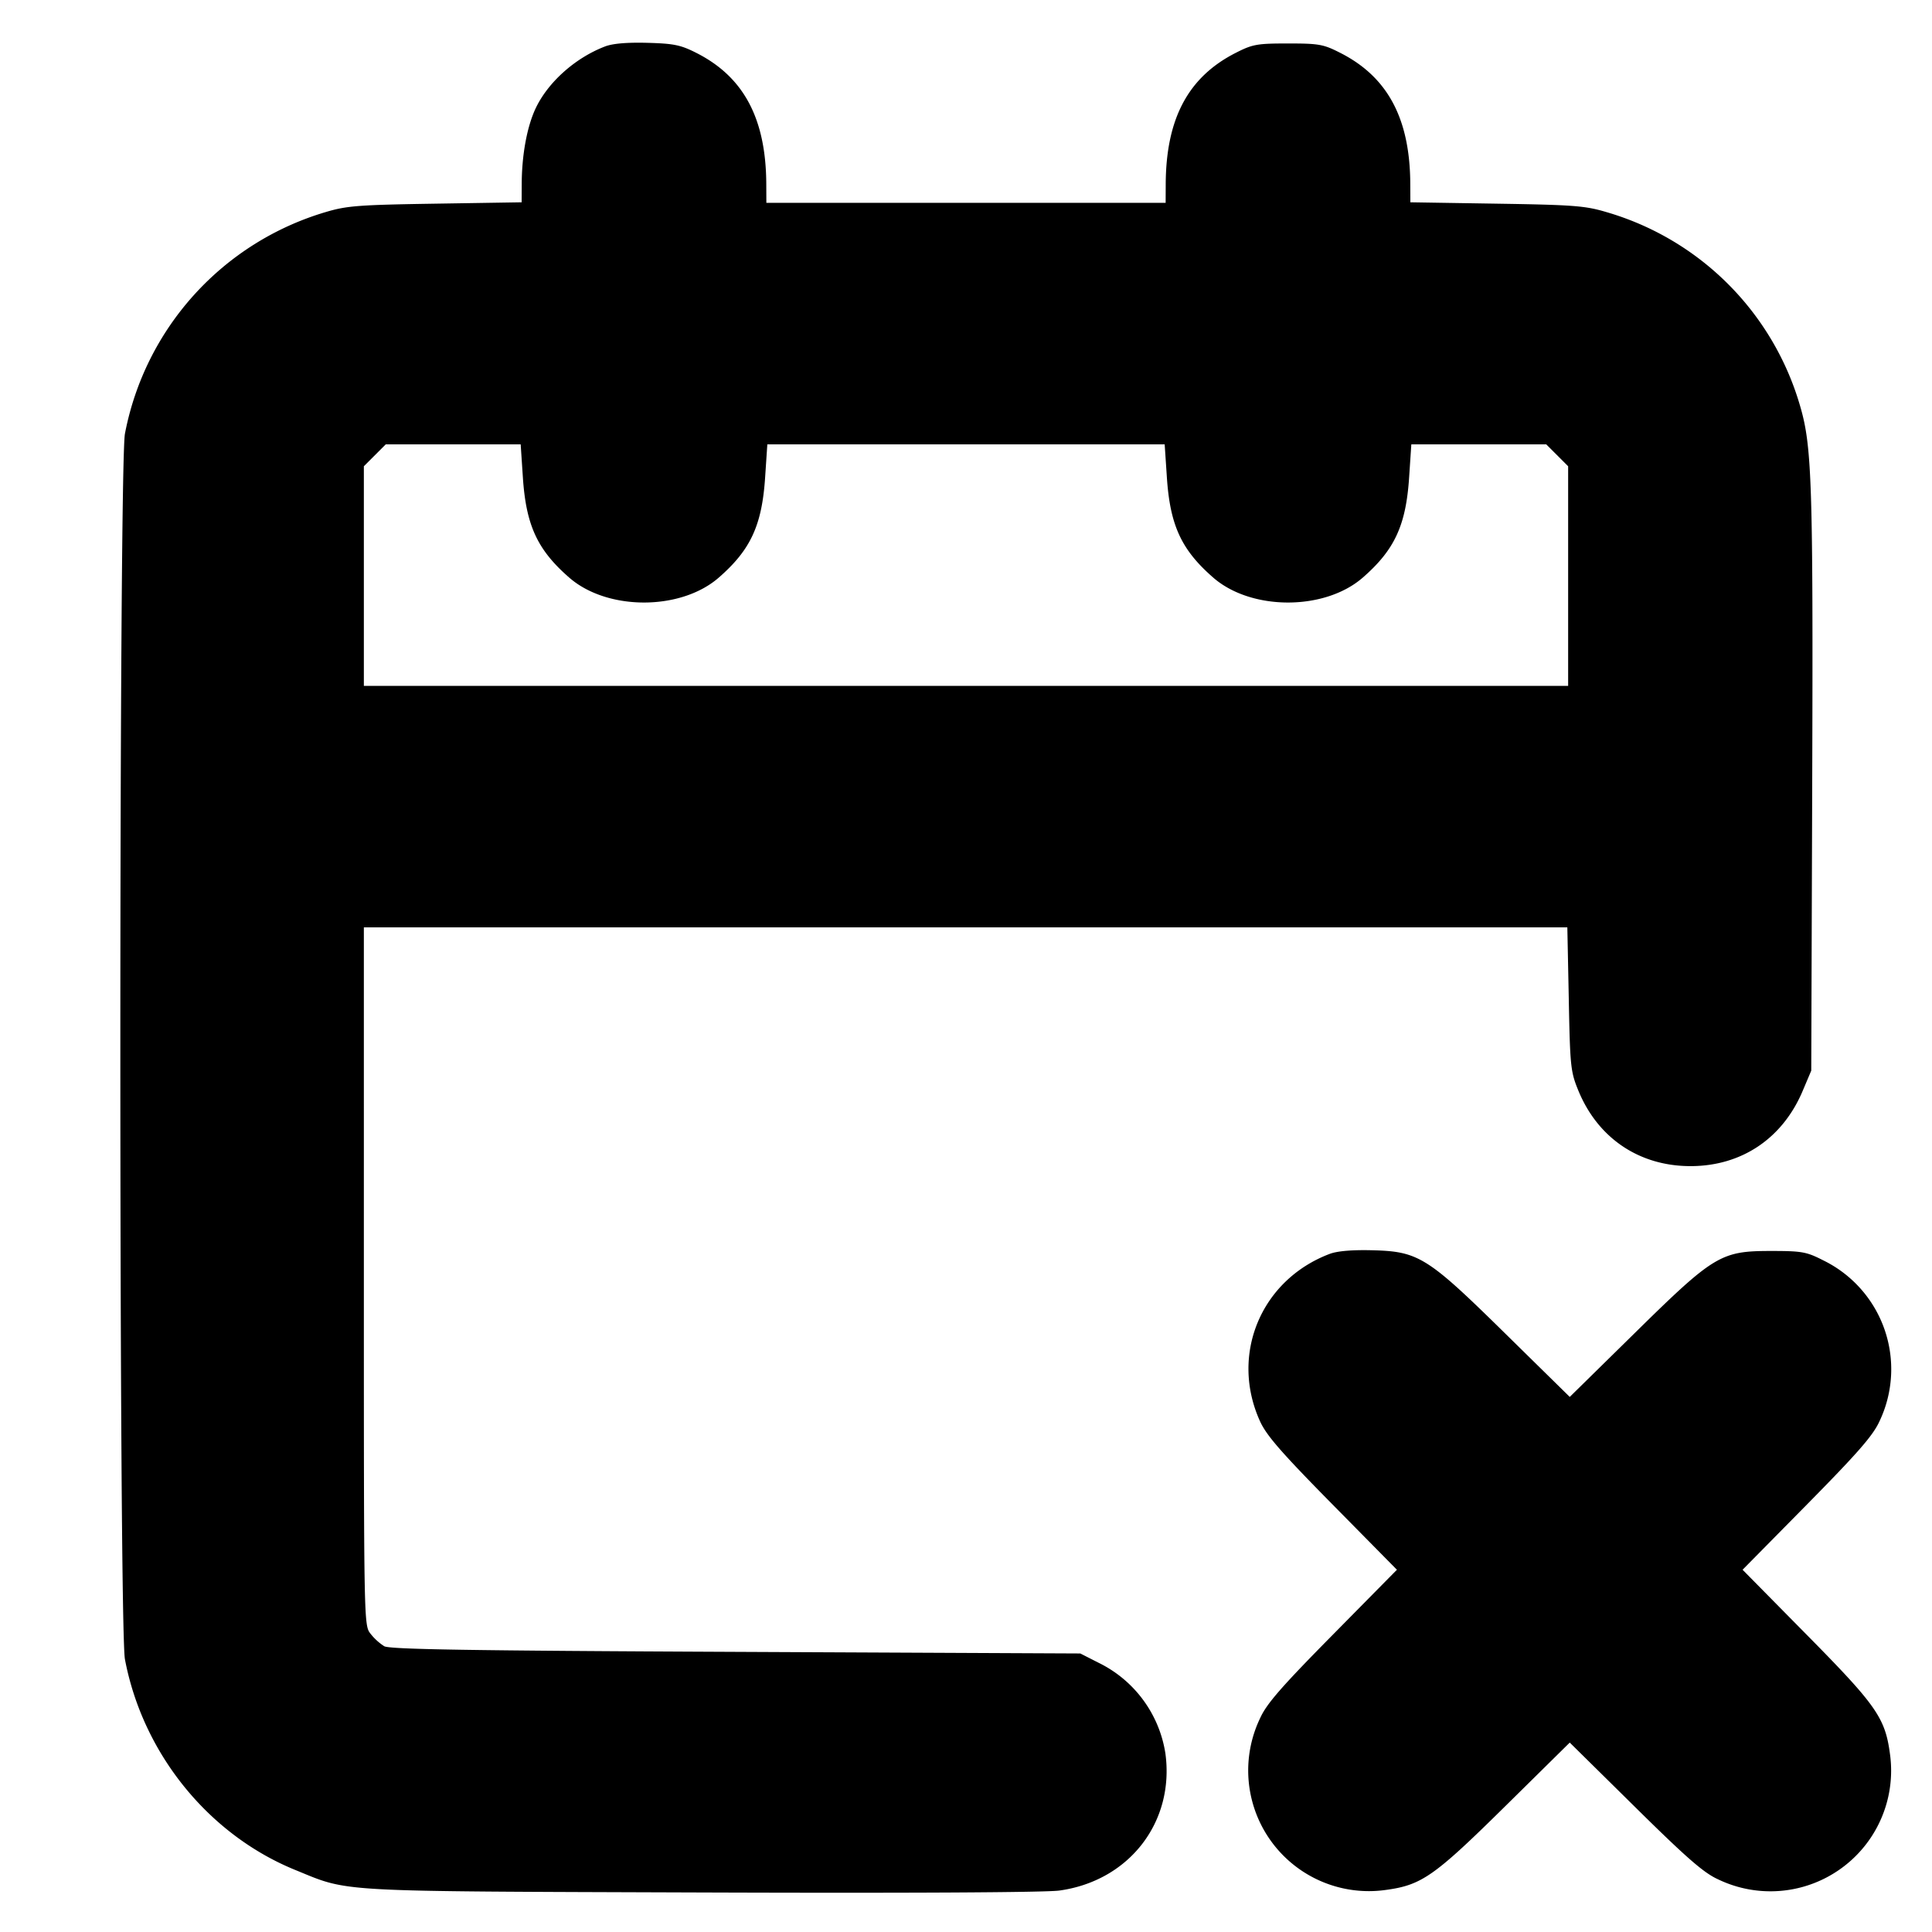 <svg xmlns="http://www.w3.org/2000/svg" width="24" height="24" fill="none" stroke="currentColor" stroke-linecap="round" stroke-linejoin="round" stroke-width="3"><path fill="#000" fill-rule="evenodd" stroke="none" d="M7.516.577c-.371.142-.711.446-.864.773-.106.228-.17.576-.171.937l-.001.226-1.07.017c-.955.015-1.101.026-1.363.104a3.57 3.57 0 0 0-2.495 2.754c-.076.399-.076 14.825 0 15.224.221 1.168 1.036 2.177 2.115 2.617.685.279.429.264 5.044.28 2.536.009 4.281 0 4.449-.024.867-.12 1.433-.851 1.317-1.703a1.51 1.51 0 0 0-.829-1.126l-.228-.116-4.28-.02c-3.309-.015-4.3-.031-4.367-.07a.7.7 0 0 1-.17-.155c-.083-.106-.083-.112-.083-4.44V11.52h14.95l.018.89c.016.842.023.904.119 1.138.243.592.758.938 1.393.938.634 0 1.145-.343 1.395-.938l.105-.248.012-3.58c.012-3.723-.003-4.179-.152-4.682a3.53 3.53 0 0 0-2.407-2.404c-.262-.078-.408-.089-1.363-.104l-1.07-.017-.001-.226c-.003-.813-.28-1.332-.871-1.631C16.44.55 16.384.54 16 .54s-.44.01-.648.116c-.592.3-.868.818-.871 1.634l-.001.23H9.52l-.001-.23C9.516 1.475 9.24.955 8.65.657 8.455.558 8.37.541 8.042.532q-.382-.01-.526.045M6.495 5.925c.039.599.179.904.576 1.25.473.413 1.385.413 1.858 0 .397-.346.537-.651.576-1.25l.027-.405h4.936l.027.405c.039.599.179.904.576 1.25.473.413 1.385.413 1.858 0 .397-.346.537-.651.576-1.25l.027-.405h1.676l.136.136.136.136V8.52H4.52V5.792l.136-.136.136-.136h1.676zm10.021 9.652c-.855.325-1.24 1.255-.862 2.082.081.176.269.391.901 1.032l.798.809-.798.809c-.633.641-.82.855-.9 1.032a1.499 1.499 0 0 0 1.563 2.136c.442-.06.599-.17 1.473-1.032l.809-.798.809.798c.641.633.855.82 1.032.9a1.499 1.499 0 0 0 2.136-1.563c-.06-.443-.17-.6-1.032-1.473l-.798-.809.798-.809c.632-.641.82-.856.901-1.032a1.505 1.505 0 0 0-.698-2.003c-.208-.106-.264-.116-.648-.116-.624 0-.707.05-1.7 1.027l-.8.786-.8-.786c-.972-.956-1.078-1.022-1.66-1.036-.246-.006-.431.01-.524.046"/></svg>